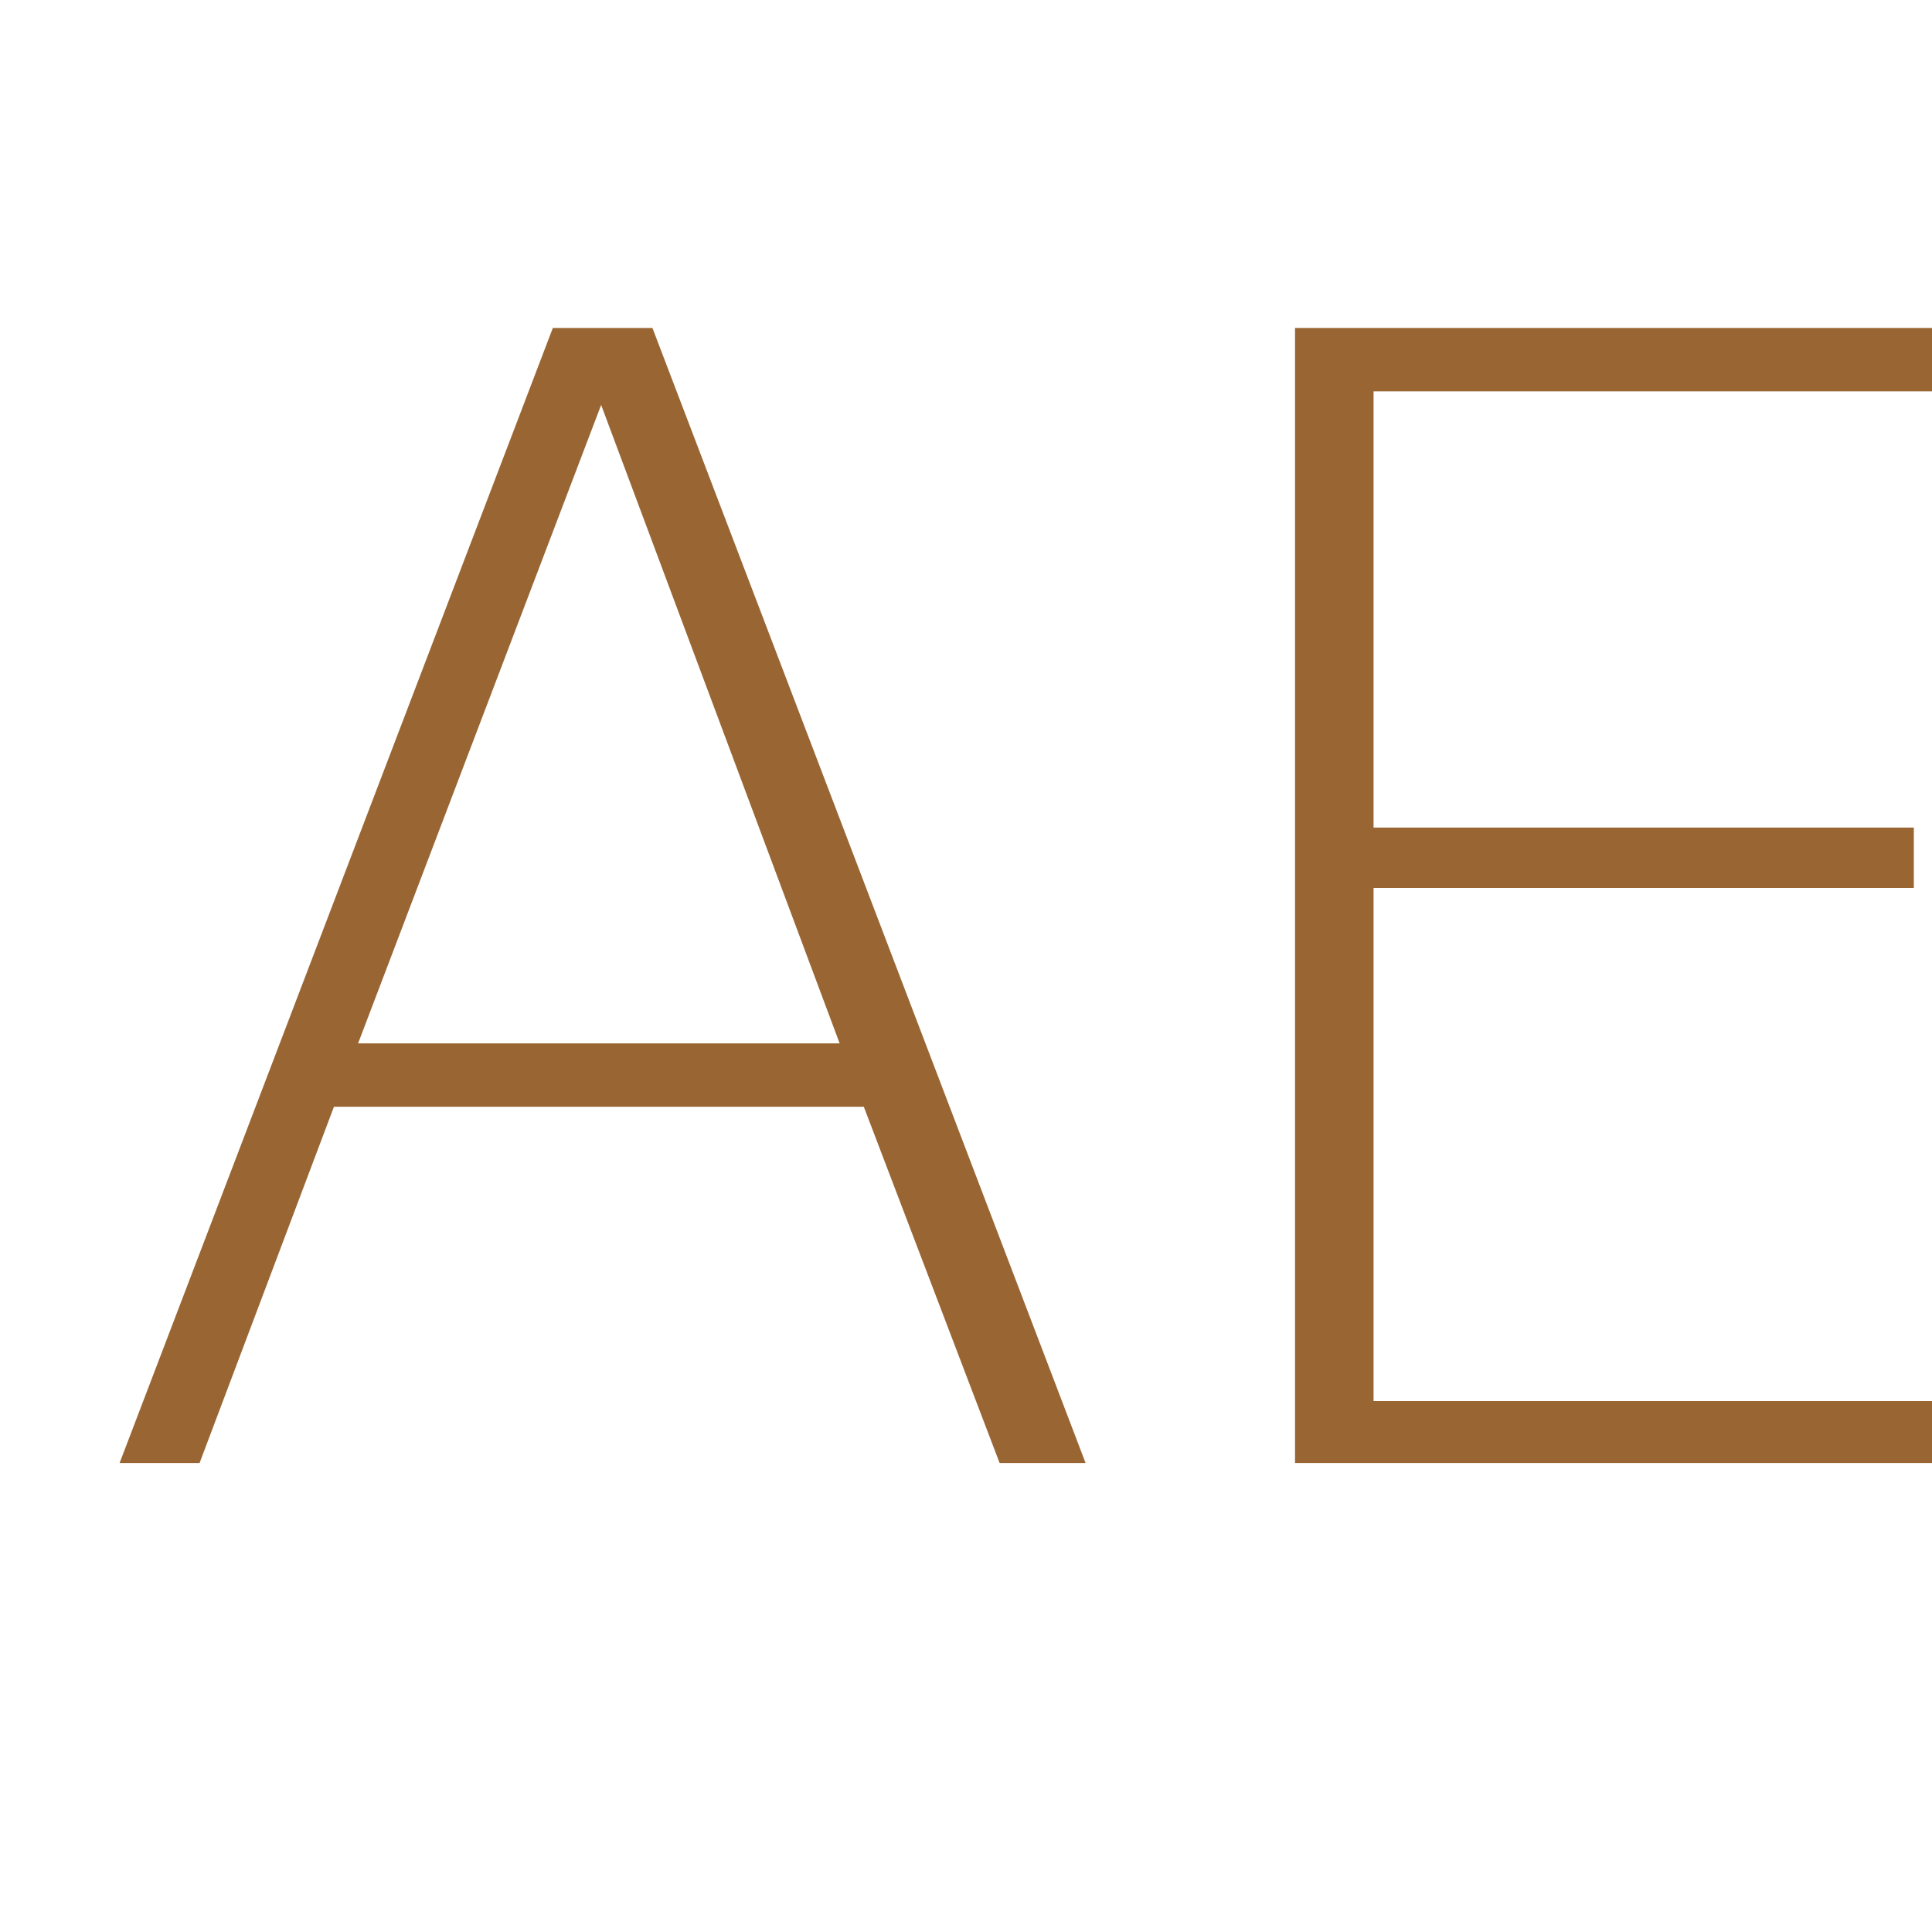 <?xml version="1.0" encoding="UTF-8"?>
<svg xmlns="http://www.w3.org/2000/svg" xmlns:xlink="http://www.w3.org/1999/xlink" width="20px" height="20px" viewBox="0 0 20 20" version="1.1">
<defs>
<g>
<symbol overflow="visible" id="glyph0-0">
<path style="stroke:none;" d="M 0.797 2.844 L 0.797 -11.359 L 8.859 -11.359 L 8.859 2.844 Z M 1.547 2.25 L 8.125 2.25 L 8.125 -10.766 L 1.547 -10.766 Z M 1.547 2.25 "/>
</symbol>
<symbol overflow="visible" id="glyph0-1">
<path style="stroke:none;" d="M 5.469 -10.953 L 2.953 -4.344 L 7.938 -4.344 Z M 4.969 -11.75 L 6 -11.75 L 10.484 0 L 9.594 0 L 8.188 -3.688 L 2.703 -3.688 L 1.312 0 L 0.484 0 Z M 4.969 -11.75 "/>
</symbol>
<symbol overflow="visible" id="glyph0-2">
<path style="stroke:none;" d="M 1.953 -11.75 L 8.594 -11.75 L 8.594 -11.094 L 2.766 -11.094 L 2.766 -6.578 L 8.359 -6.578 L 8.359 -5.953 L 2.766 -5.953 L 2.766 -0.641 L 8.734 -0.641 L 8.734 0 L 1.953 0 Z M 1.953 -11.75 "/>
</symbol>
</g>
</defs>
<g id="surface1">
<g style="fill:rgb(60%,40%,20%);fill-opacity:1;">
  <use xlink:href="#glyph0-1" x="0.754" y="15.145"/>
  <use xlink:href="#glyph0-2" x="11.453" y="15.145"/>
</g>
</g>
</svg>
